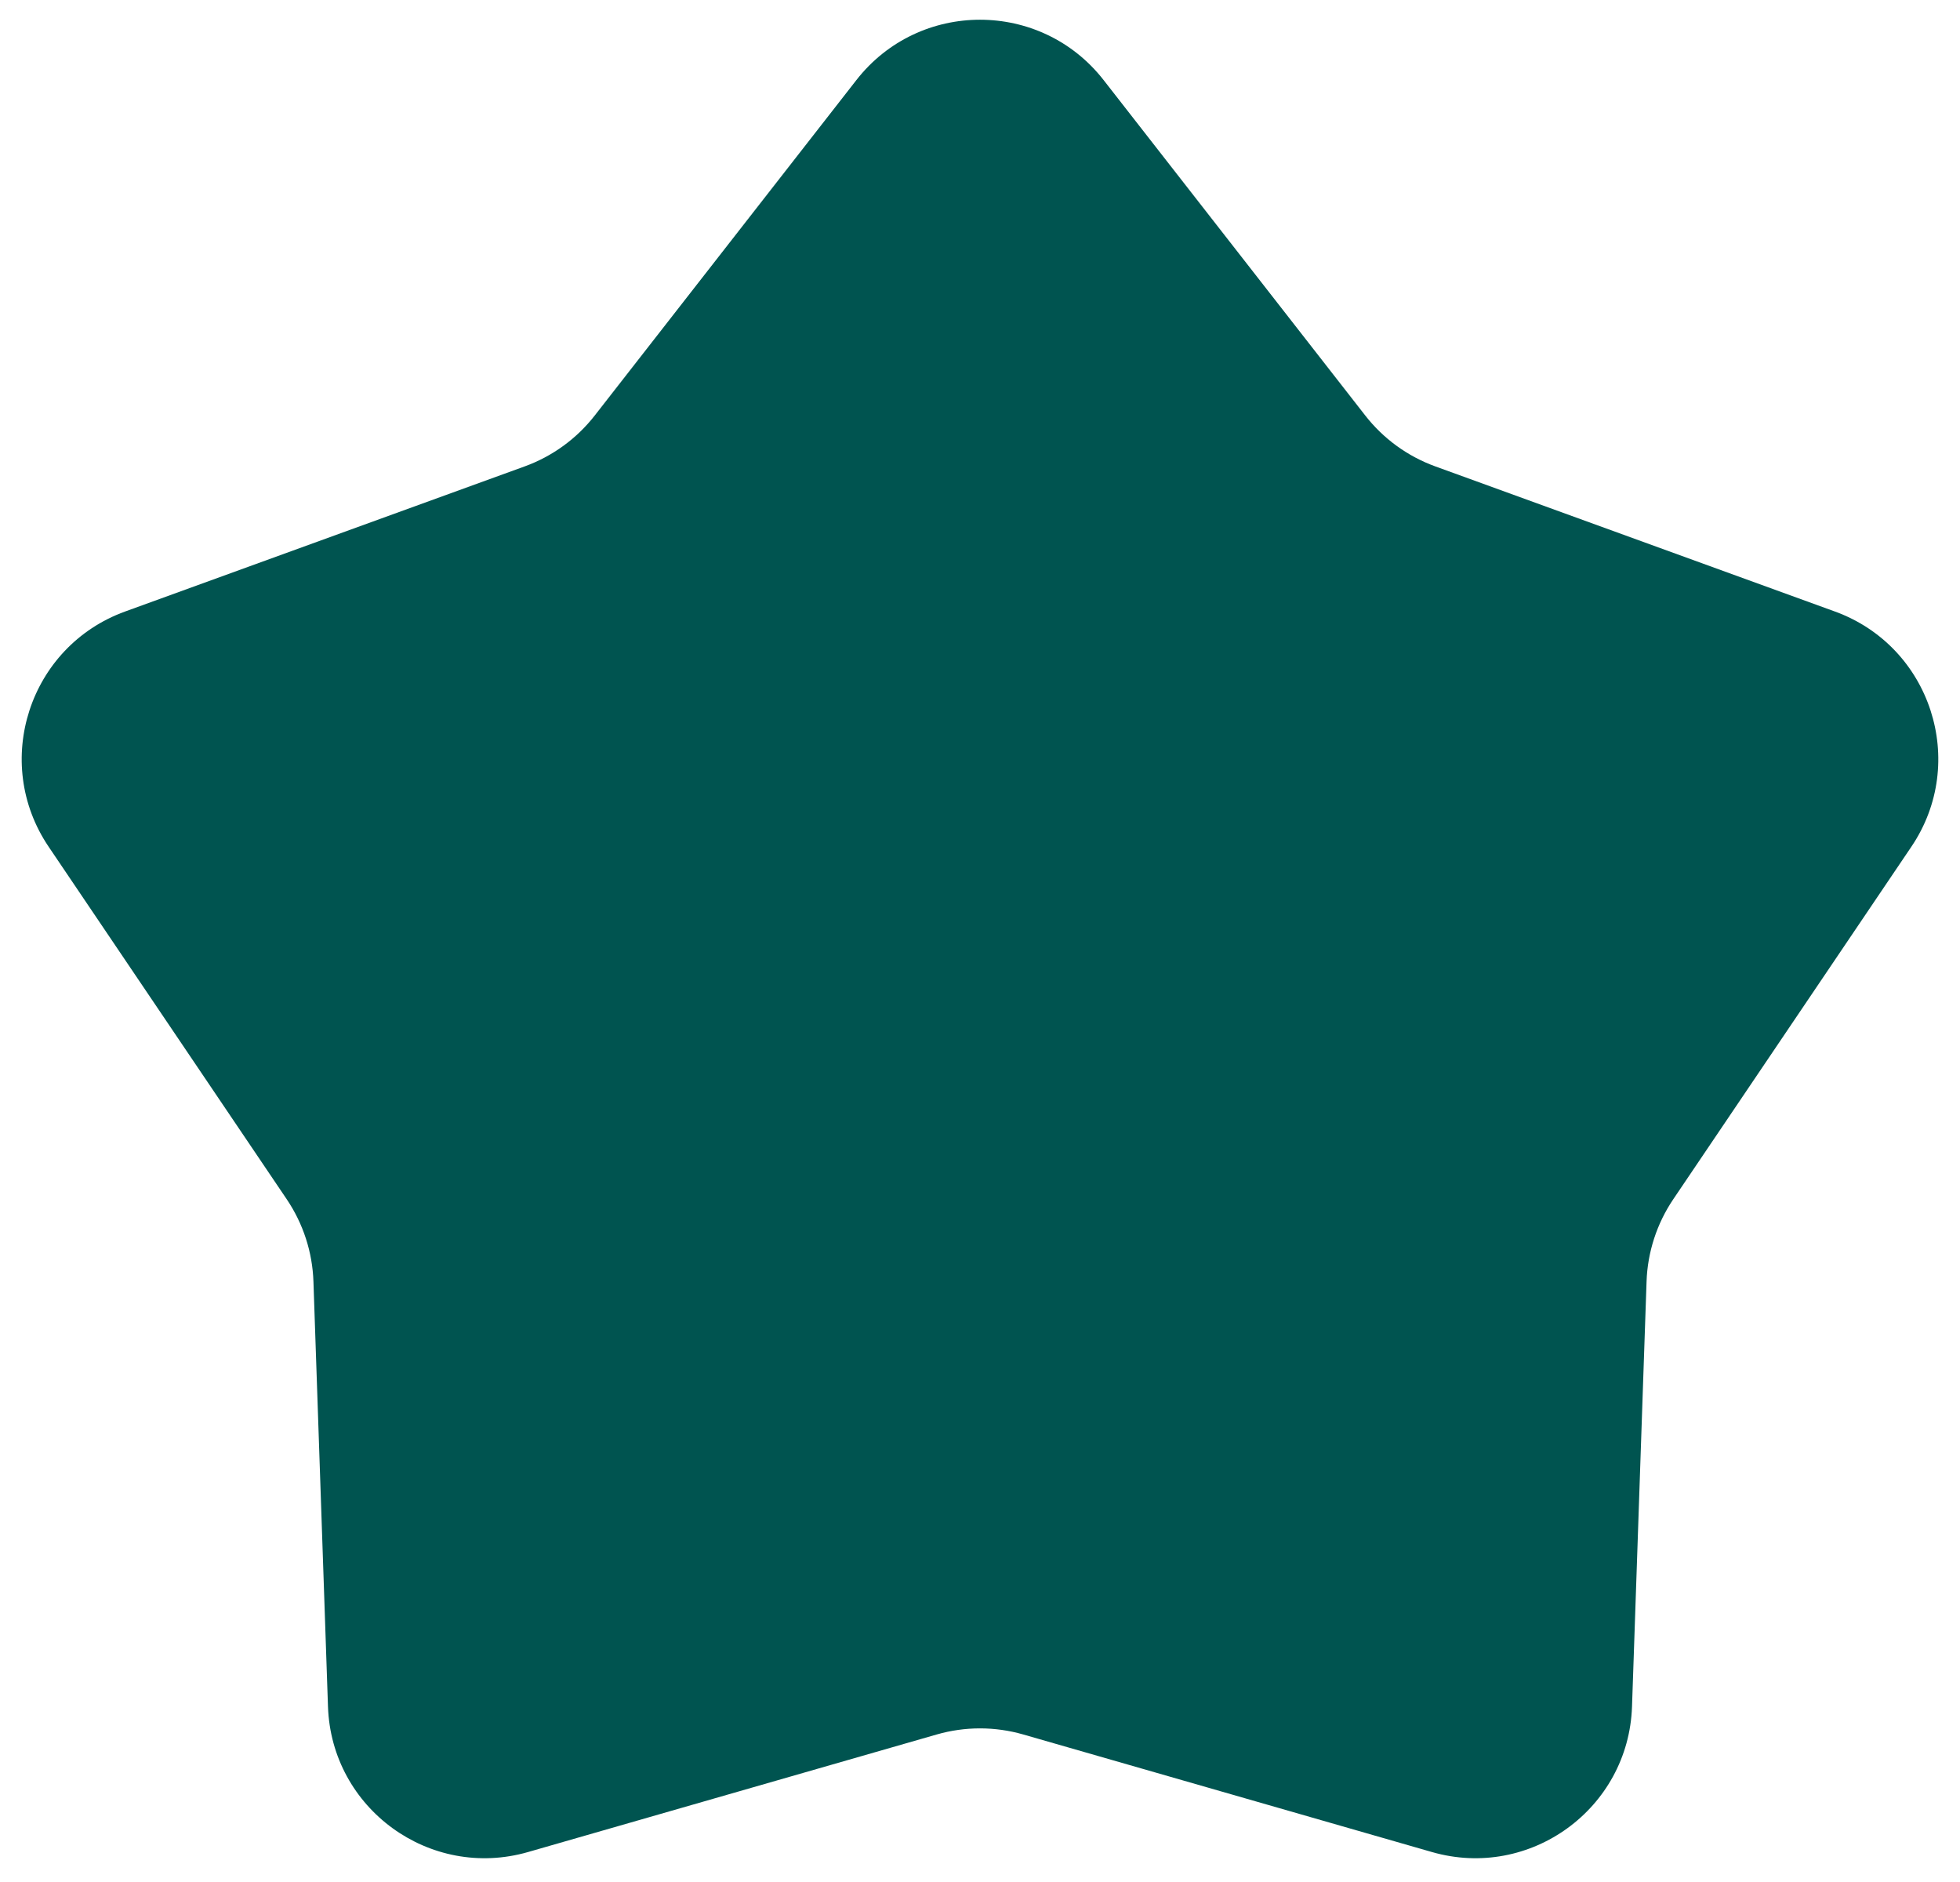 <svg width="50" height="48" viewBox="0 0 50 48" fill="none" xmlns="http://www.w3.org/2000/svg">
<path id="Star 42" d="M21.846 2.043C23.448 -0.01 26.552 -0.01 28.154 2.043L34.826 10.595C35.288 11.188 35.908 11.639 36.614 11.895L46.81 15.597C49.257 16.486 50.217 19.439 48.759 21.596L42.687 30.584C42.266 31.207 42.029 31.936 42.004 32.687L41.633 43.528C41.544 46.13 39.032 47.955 36.53 47.236L26.105 44.238C25.383 44.03 24.617 44.03 23.895 44.238L13.47 47.236C10.968 47.955 8.456 46.13 8.367 43.528L7.996 32.687C7.971 31.936 7.734 31.207 7.313 30.584L1.241 21.596C-0.217 19.439 0.743 16.486 3.19 15.597L13.386 11.895C14.092 11.639 14.712 11.188 15.174 10.595L21.846 2.043Z" fill="#005450"/>
</svg>
